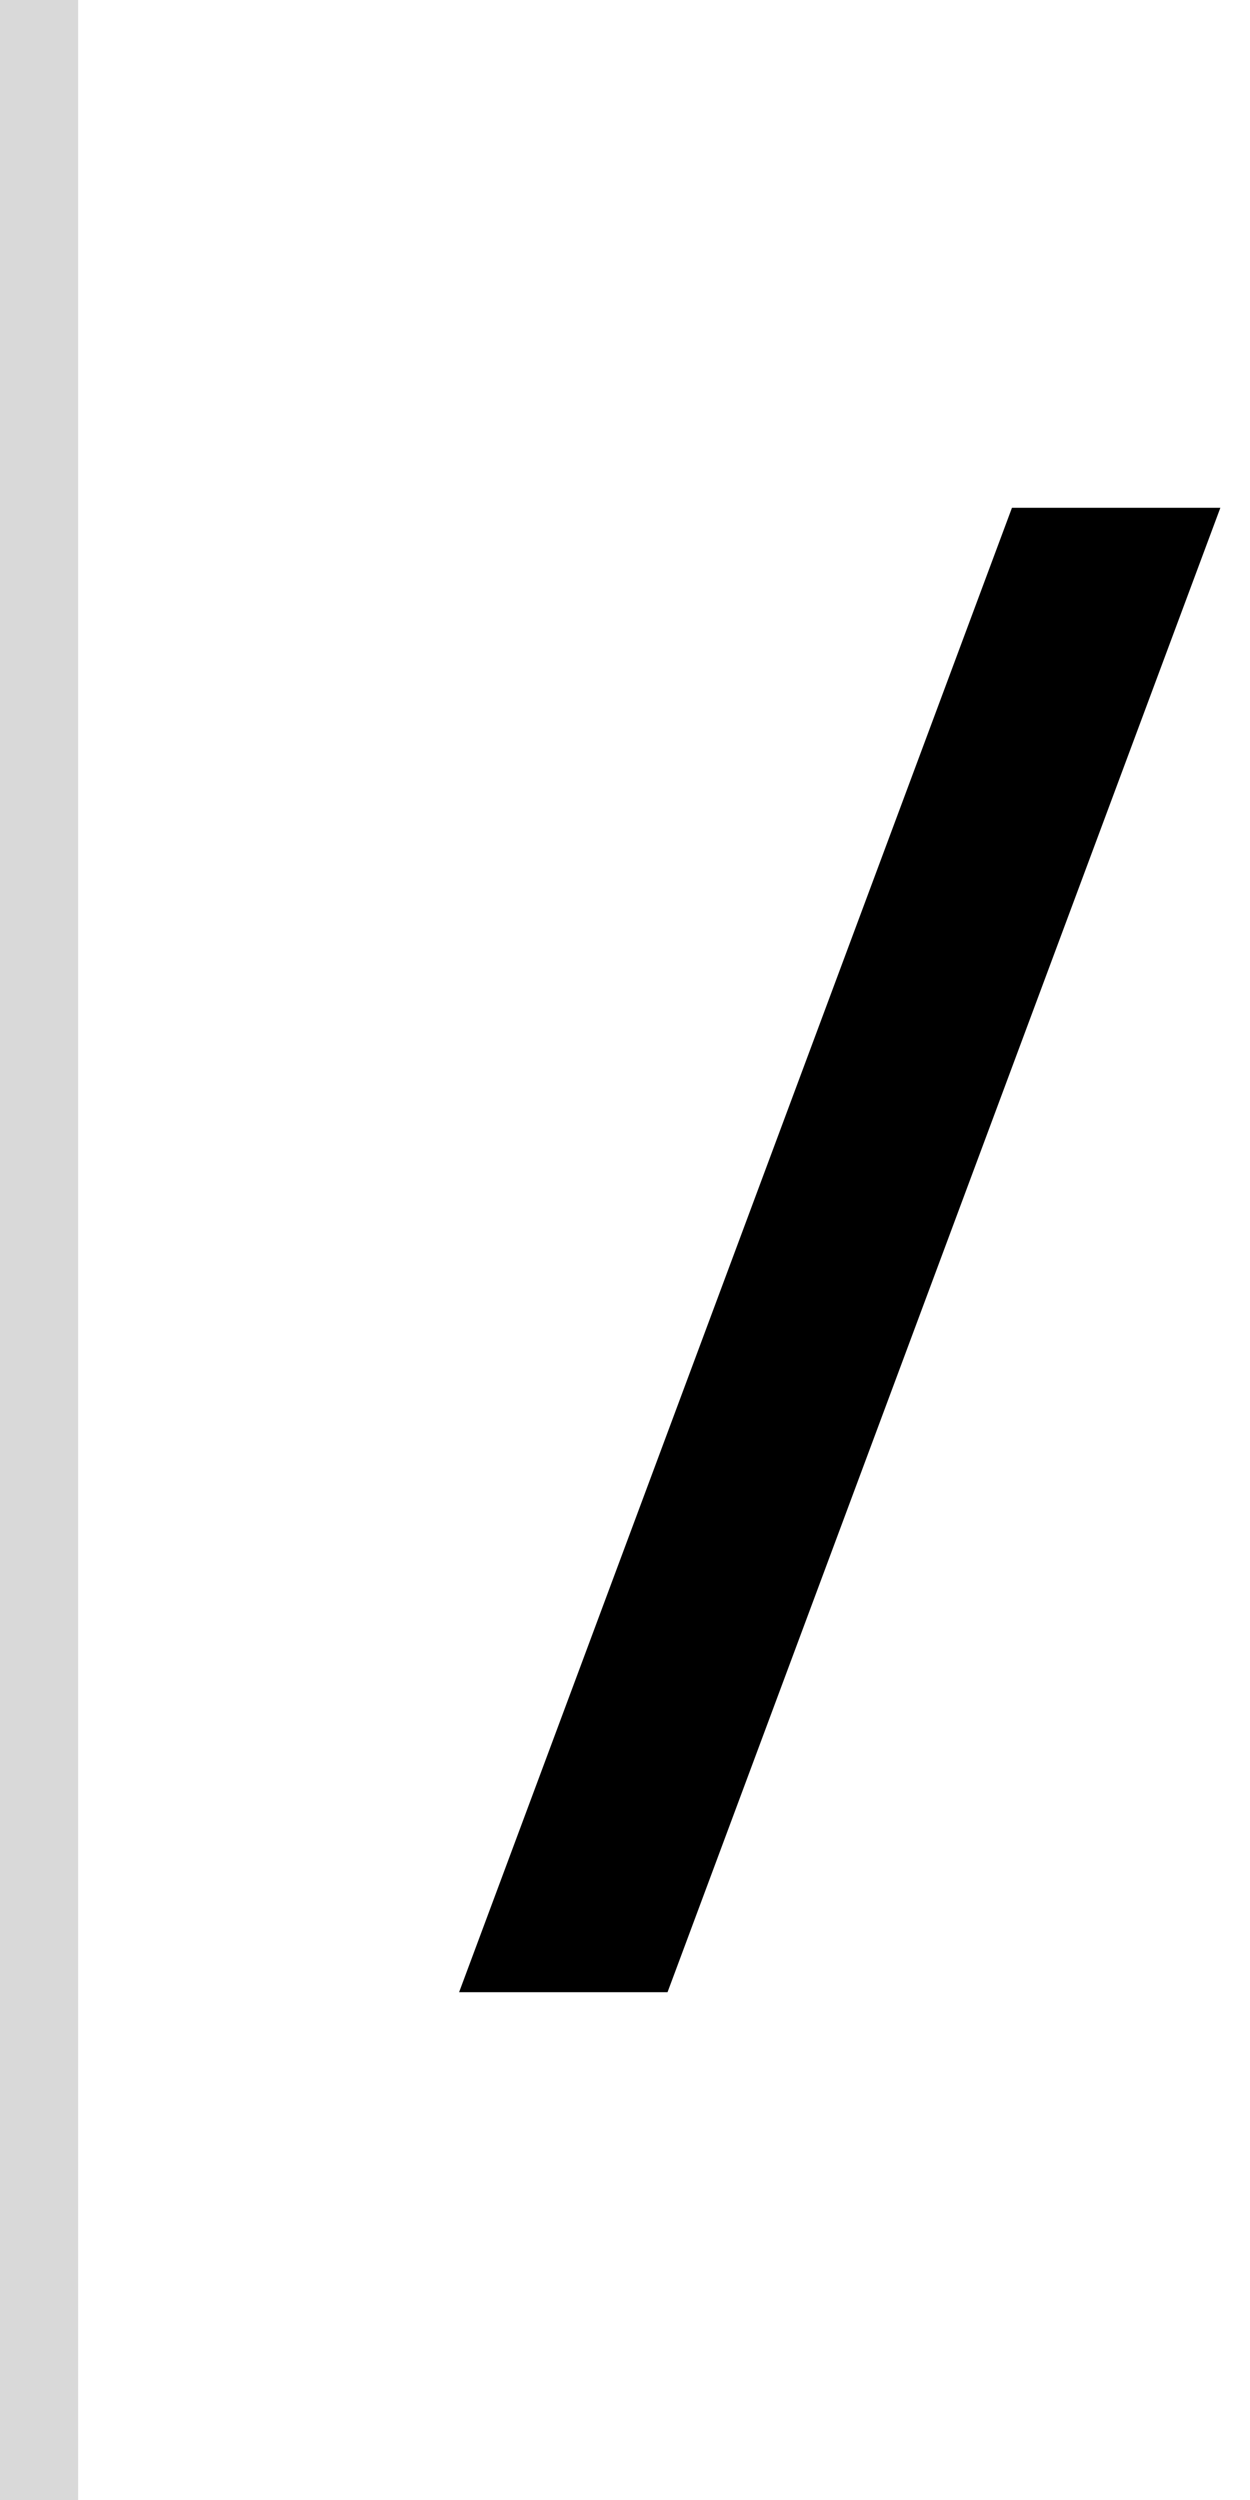 <svg width="32" height="64" viewBox="0 0 32 64" fill="none" xmlns="http://www.w3.org/2000/svg">
<path d="M25.906 13L11.753 51H17.089L31.241 13H25.906Z" fill="black"/>
<rect width="2" height="64" fill="#D9D9D9"/>
</svg>
